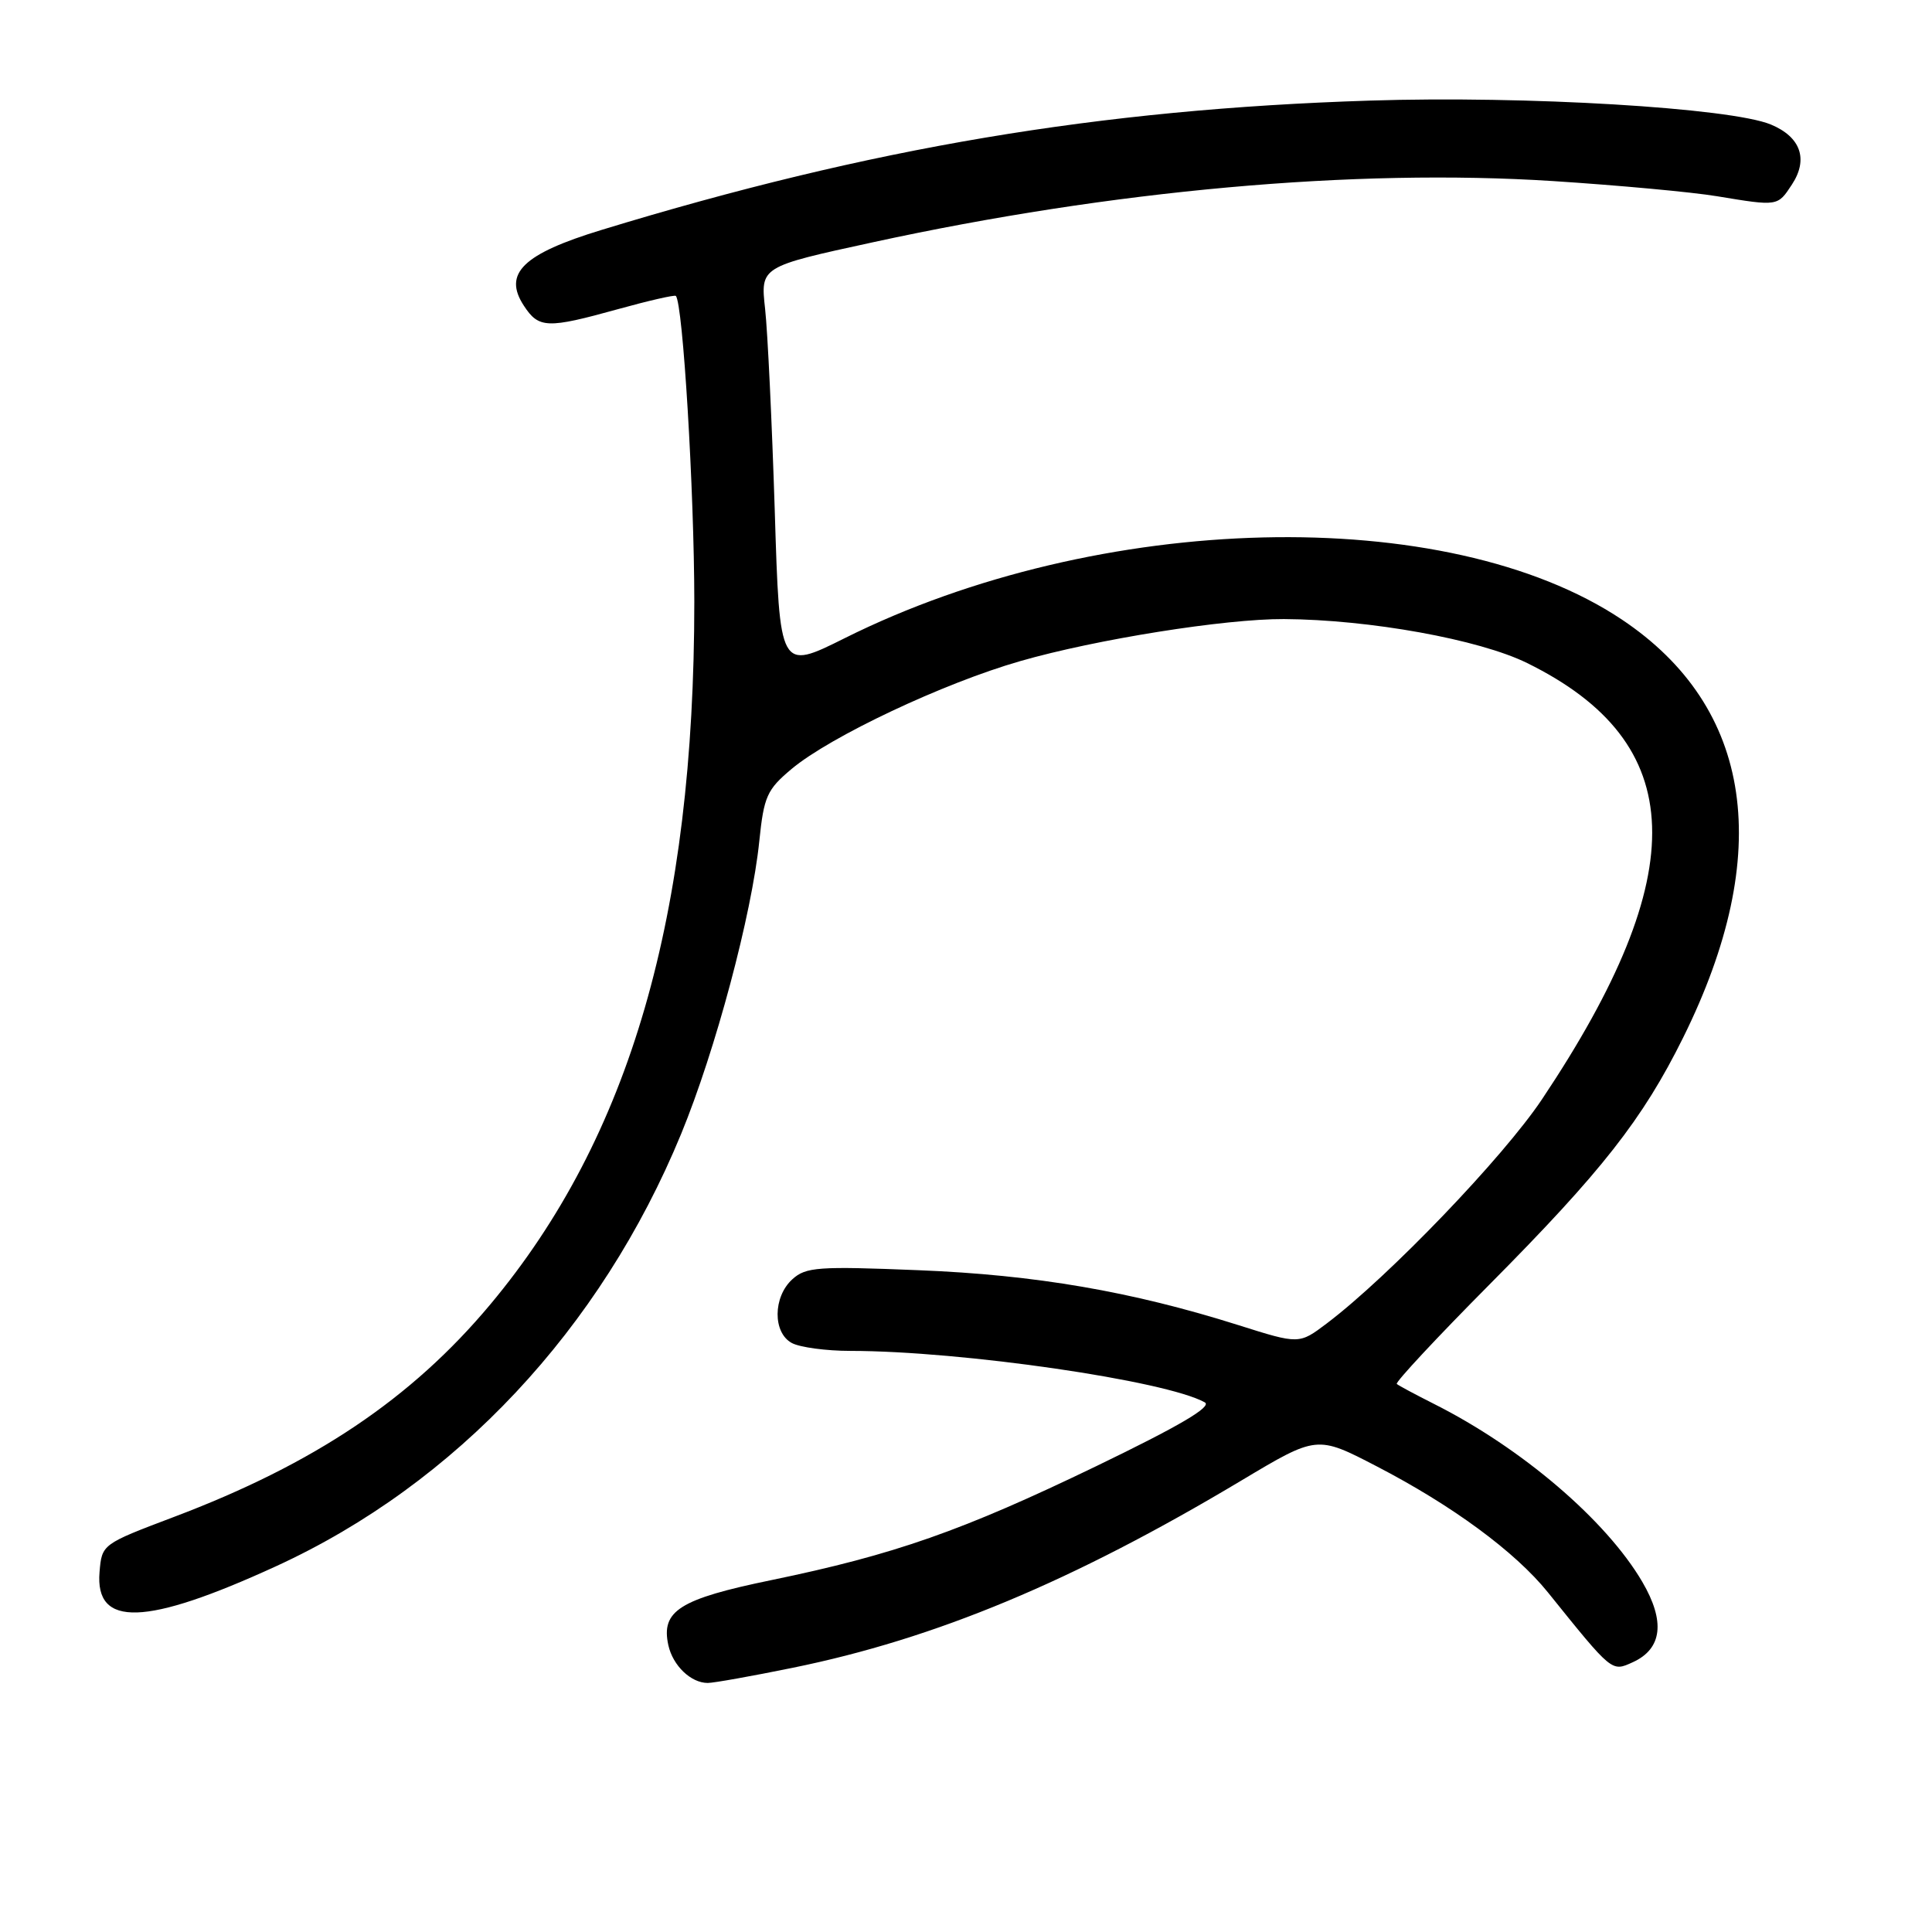 <?xml version="1.0" encoding="UTF-8" standalone="no"?>
<!DOCTYPE svg PUBLIC "-//W3C//DTD SVG 1.1//EN" "http://www.w3.org/Graphics/SVG/1.1/DTD/svg11.dtd" >
<svg xmlns="http://www.w3.org/2000/svg" xmlns:xlink="http://www.w3.org/1999/xlink" version="1.1" viewBox="0 0 256 256">
 <g >
 <path fill="currentColor"
d=" M 104.99 221.00 C 123.96 217.14 142.10 209.57 164.50 196.17 C 174.50 190.19 174.50 190.19 182.39 194.28 C 192.43 199.48 200.76 205.61 205.10 210.99 C 213.69 221.66 213.54 221.53 216.36 220.25 C 220.26 218.47 220.68 214.84 217.61 209.60 C 212.83 201.44 201.62 191.86 190.00 186.02 C 187.53 184.77 185.31 183.59 185.08 183.38 C 184.86 183.17 190.36 177.26 197.32 170.25 C 212.27 155.19 217.66 148.31 223.02 137.50 C 235.14 113.05 232.31 93.72 214.90 82.09 C 191.73 66.62 145.64 67.73 111.91 84.57 C 103.31 88.86 103.31 88.86 102.66 67.68 C 102.29 56.03 101.72 43.99 101.38 40.92 C 100.76 35.34 100.76 35.34 115.63 32.11 C 147.38 25.20 179.49 22.31 205.75 23.99 C 214.41 24.55 224.20 25.45 227.50 26.00 C 235.61 27.34 235.54 27.35 237.44 24.45 C 239.64 21.10 238.61 18.15 234.65 16.50 C 229.32 14.29 202.19 12.66 181.50 13.33 C 145.68 14.47 115.37 19.57 79.73 30.46 C 69.29 33.64 66.62 36.24 69.41 40.50 C 71.39 43.53 72.49 43.57 81.90 40.96 C 85.94 39.84 89.39 39.05 89.55 39.21 C 90.49 40.15 91.99 65.04 92.00 79.70 C 92.00 121.33 83.49 150.69 64.97 172.84 C 54.54 185.32 41.65 193.98 23.00 201.02 C 13.52 204.61 13.50 204.62 13.19 208.30 C 12.57 215.68 19.30 215.46 36.59 207.53 C 60.39 196.61 79.61 176.10 90.25 150.26 C 94.80 139.21 99.62 121.17 100.61 111.46 C 101.22 105.53 101.62 104.63 104.89 101.89 C 110.03 97.59 125.01 90.52 135.19 87.60 C 145.23 84.71 162.34 81.99 170.13 82.03 C 181.48 82.10 195.99 84.72 202.36 87.86 C 223.80 98.41 224.39 115.63 204.33 145.65 C 199.20 153.34 184.03 169.14 175.82 175.35 C 172.14 178.13 172.14 178.13 164.11 175.59 C 149.95 171.12 137.23 168.93 121.74 168.31 C 108.42 167.77 106.78 167.88 104.99 169.51 C 102.41 171.85 102.38 176.60 104.93 177.96 C 106.00 178.53 109.49 179.00 112.68 179.00 C 127.45 179.01 154.49 182.94 159.64 185.82 C 160.65 186.38 156.30 188.94 145.29 194.26 C 127.50 202.85 118.53 206.00 102.22 209.37 C 90.03 211.88 87.56 213.45 88.56 218.00 C 89.16 220.71 91.55 223.00 93.78 223.00 C 94.56 223.00 99.60 222.10 104.99 221.00 Z "/>
</g>
</svg>